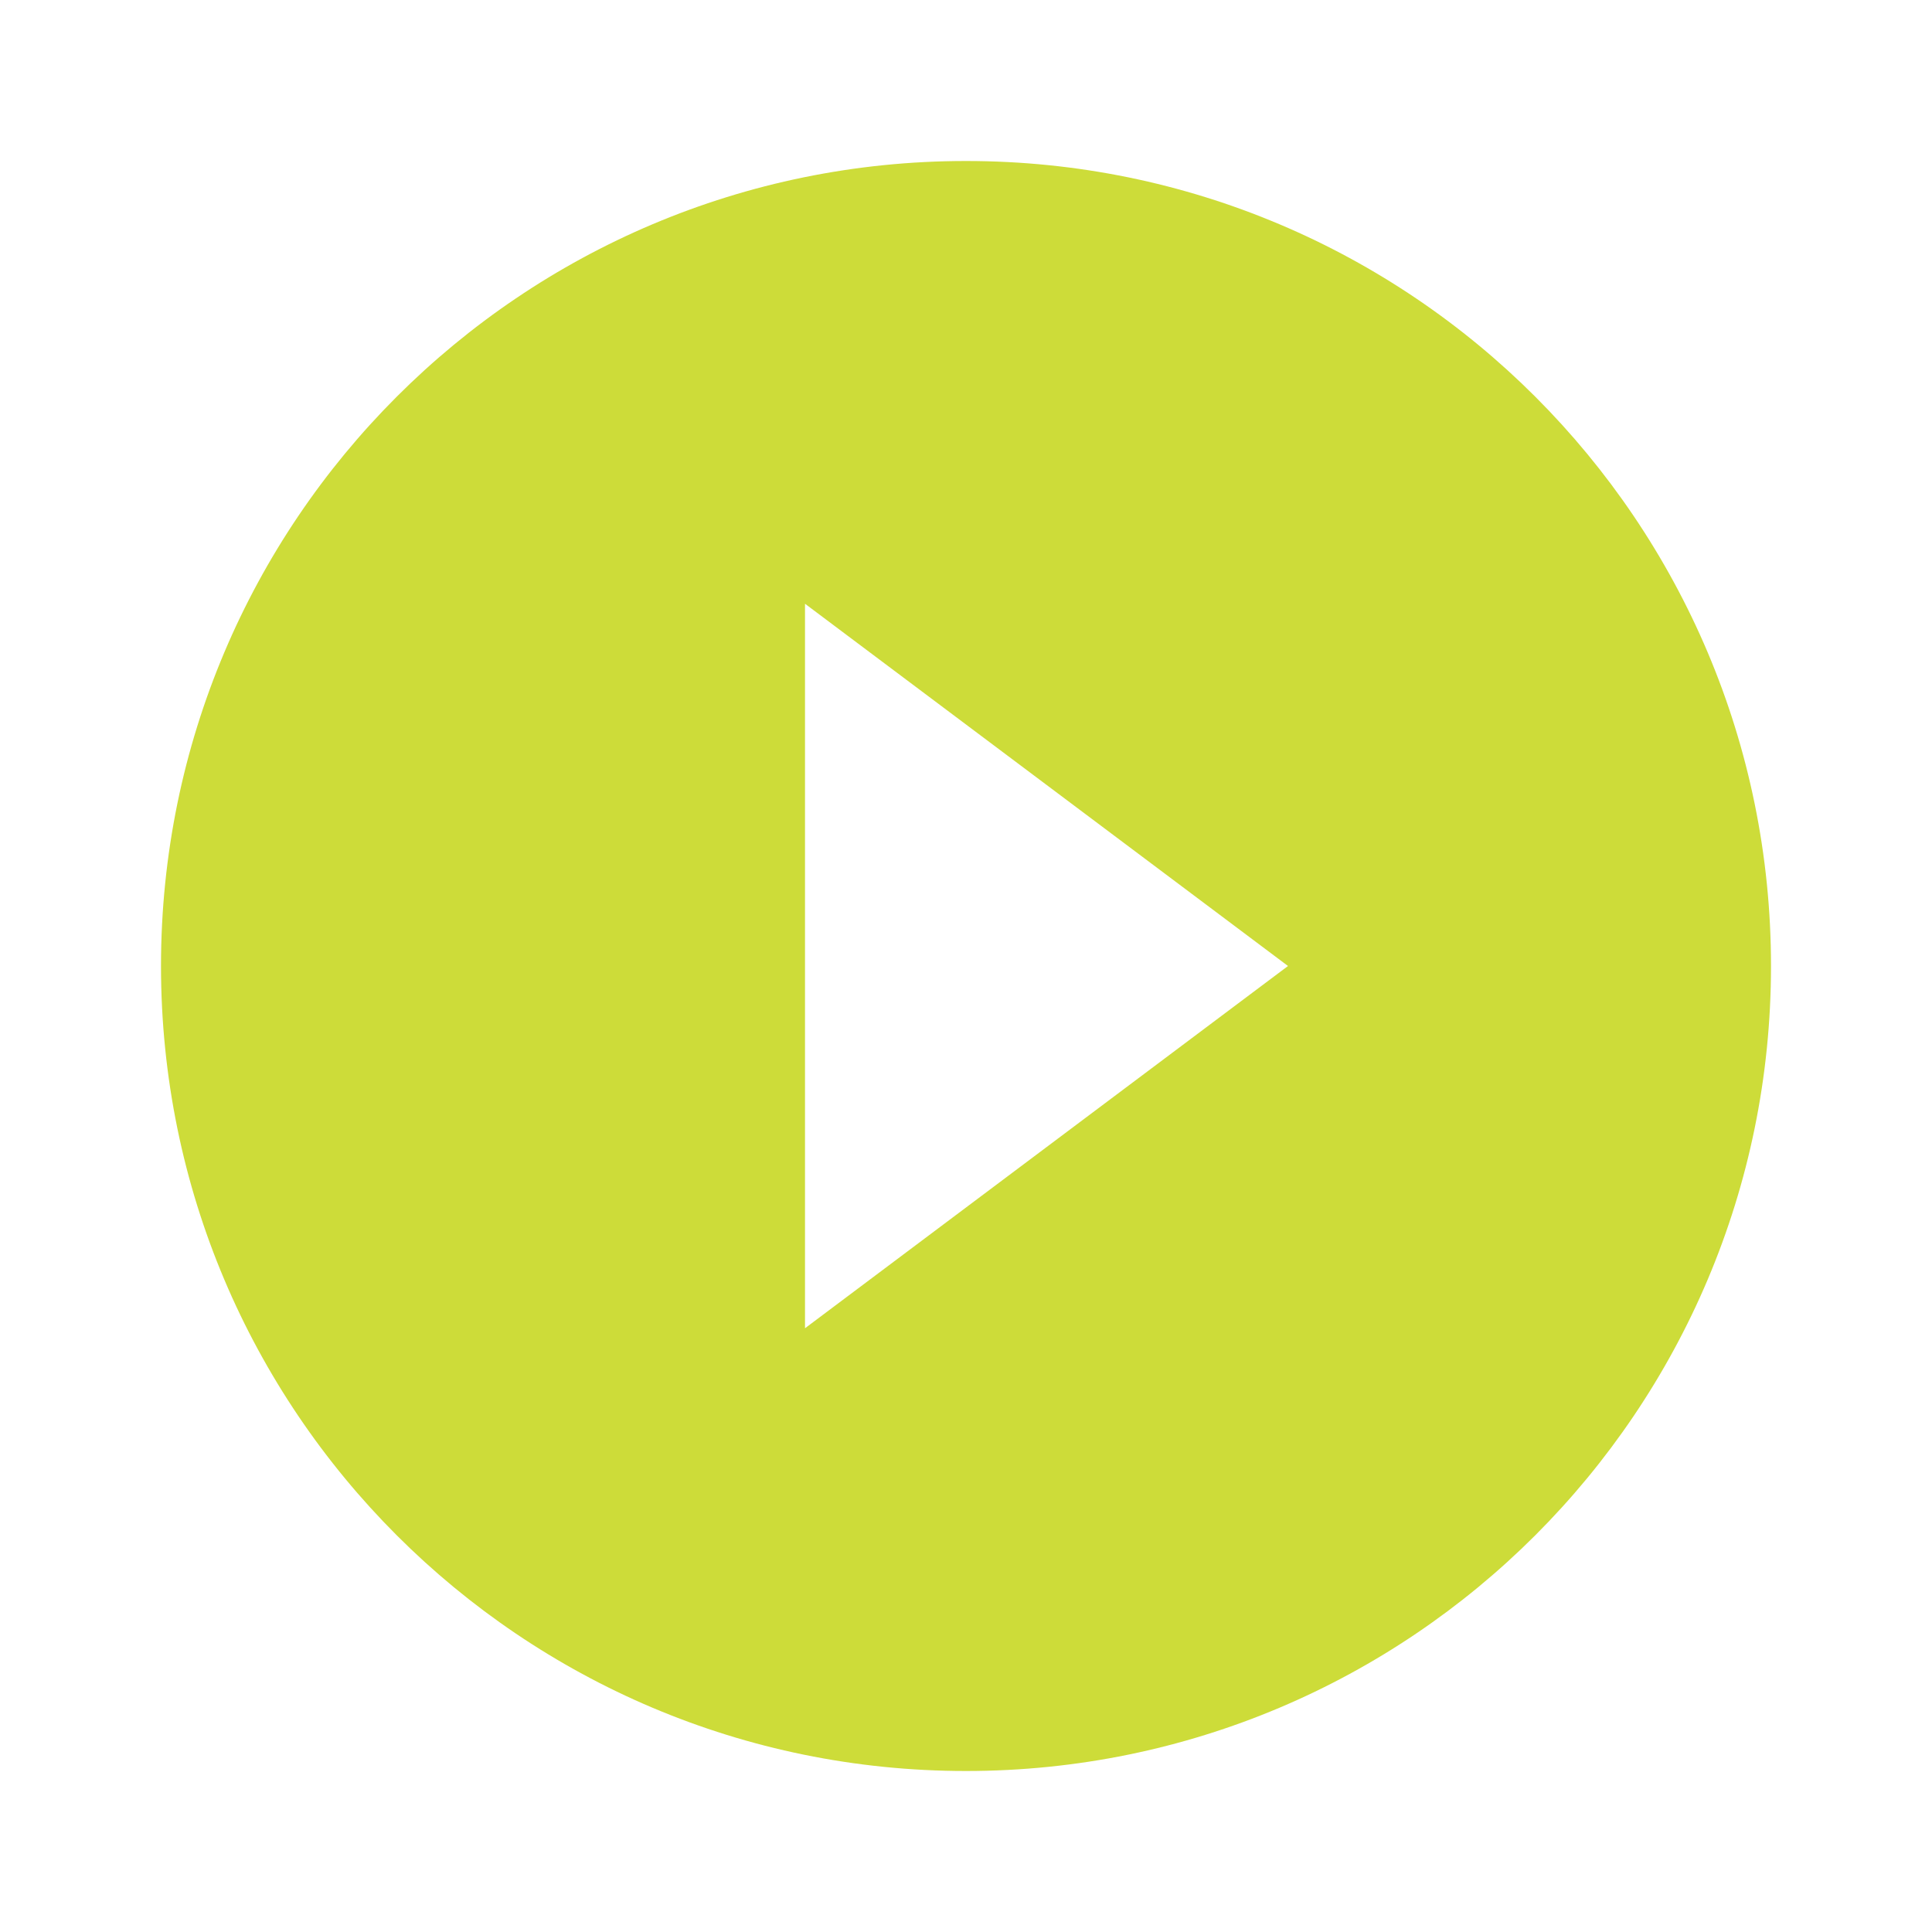 <svg fill="#CDDC39" height="48" viewBox="0 0 48 48" width="48" xmlns="http://www.w3.org/2000/svg"><path d="m24 4c-11.05 0-20 8.95-20 20s8.95 20 20 20 20-8.95 20-20-8.95-20-20-20zm-4 29v-18l12 9z" fill="#CDDC39"/></svg>